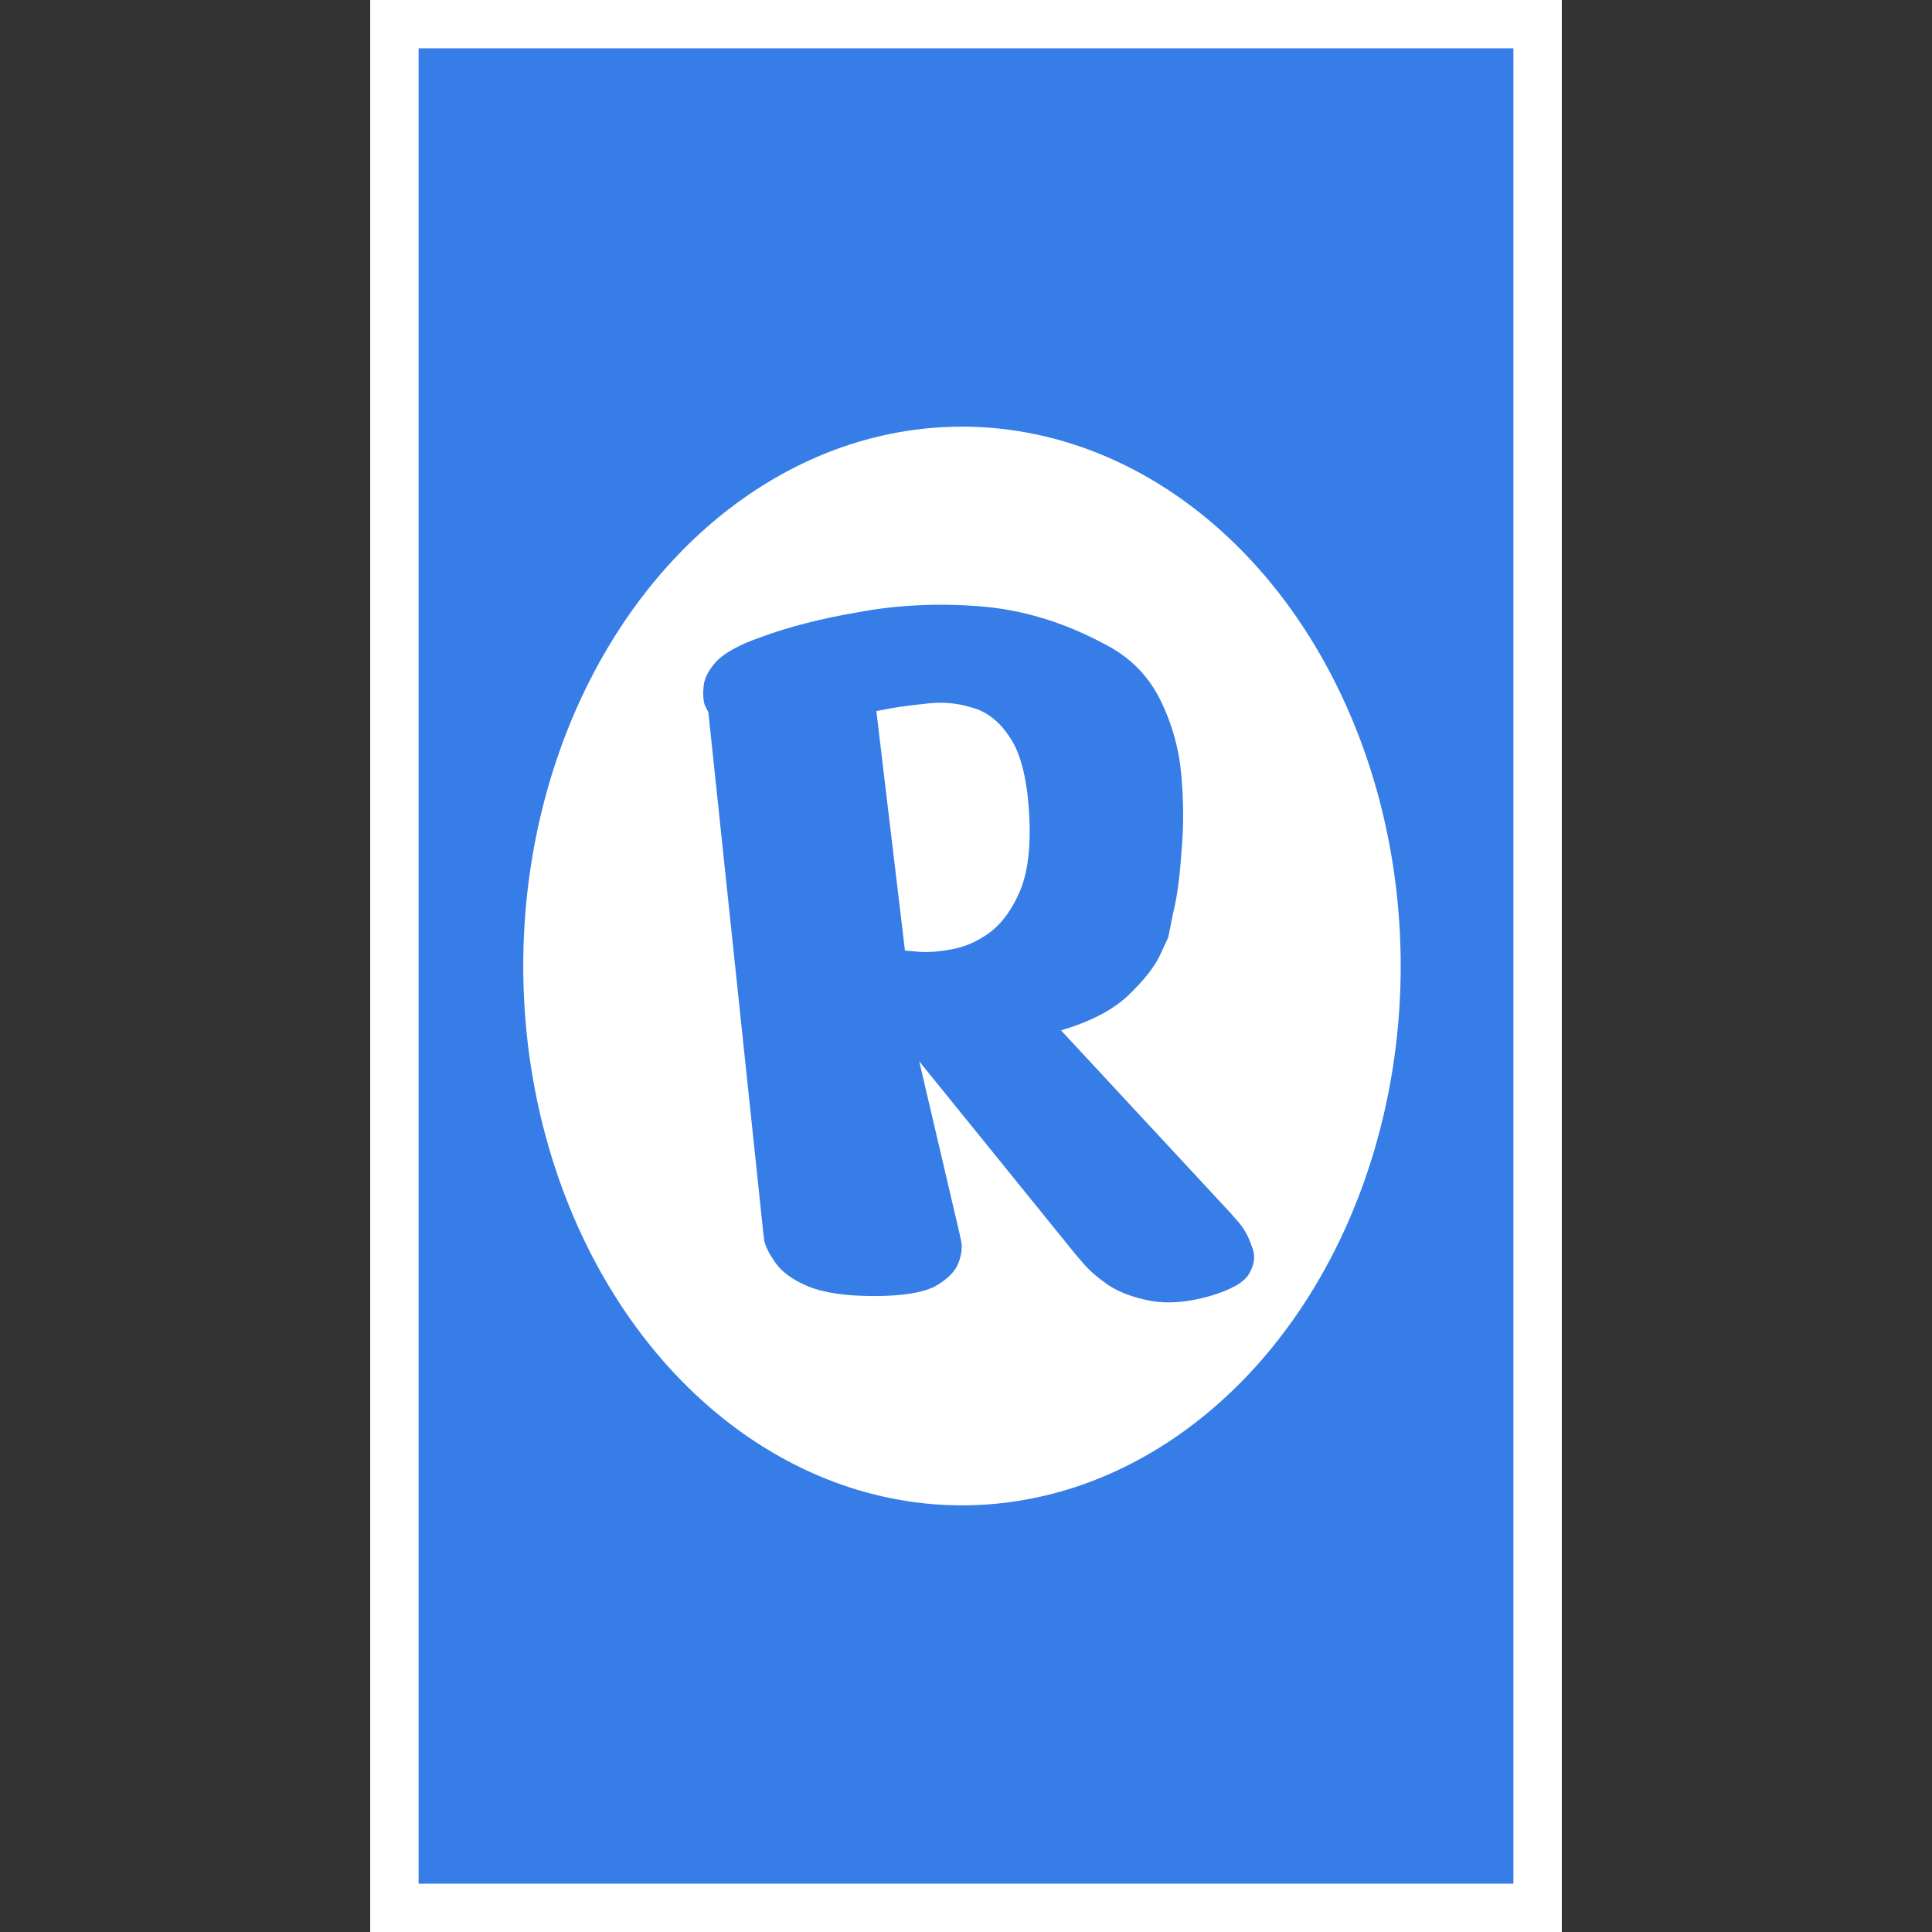 <svg width="240" height="240" viewBox="0 0 240 240" fill="none" xmlns="http://www.w3.org/2000/svg">
<rect x="0" y="0" width="240" height="240" fill="#333333" stroke="none"/>
<rect x="46" width="148" height="240" fill="white"/>
<rect x="46" width="148" height="240" fill="white"/>
<rect x="52" y="6" width="136" height="228" fill="#367DE7"/>
<ellipse cx="119.5" cy="120" rx="54.5" ry="67" fill="white"/>
<path d="M94.804 153.008L87.996 88.48C87.996 88.48 87.848 88.184 87.552 87.592C87.355 87 87.305 86.211 87.404 85.224C87.503 84.237 88.045 83.201 89.032 82.116C90.117 81.031 91.943 80.044 94.508 79.156C97.961 77.873 102.007 76.837 106.644 76.048C111.38 75.16 116.363 74.913 121.592 75.308C126.92 75.703 132.149 77.281 137.28 80.044C140.339 81.623 142.608 83.892 144.088 86.852C145.568 89.812 146.456 92.969 146.752 96.324C147.048 99.679 147.048 102.885 146.752 105.944C146.555 109.003 146.209 111.519 145.716 113.492C145.321 115.465 145.124 116.452 145.124 116.452C145.124 116.452 144.779 117.192 144.088 118.672C143.397 120.152 142.065 121.829 140.092 123.704C138.217 125.48 135.455 126.911 131.804 127.996L152.82 150.64C152.82 150.64 153.165 151.035 153.856 151.824C154.547 152.613 155.089 153.6 155.484 154.784C155.977 155.869 155.879 157.004 155.188 158.188C154.596 159.273 152.968 160.211 150.304 161C147.541 161.789 145.075 161.987 142.904 161.592C140.832 161.197 139.105 160.556 137.724 159.668C136.441 158.78 135.455 157.941 134.764 157.152C134.073 156.363 133.728 155.968 133.728 155.968L114.192 131.844L119.076 152.712C119.076 152.712 119.175 153.156 119.372 154.044C119.569 154.833 119.471 155.771 119.076 156.856C118.681 157.941 117.695 158.928 116.116 159.816C114.537 160.605 112.021 161 108.568 161C105.115 161 102.401 160.605 100.428 159.816C98.553 159.027 97.221 158.089 96.432 157.004C95.643 155.919 95.149 154.981 94.952 154.192C94.853 153.403 94.804 153.008 94.804 153.008ZM108.864 88.332L112.416 118.08C112.416 118.08 112.959 118.129 114.044 118.228C115.228 118.327 116.609 118.228 118.188 117.932C119.865 117.636 121.444 116.945 122.924 115.86C124.503 114.676 125.785 112.9 126.772 110.532C127.759 108.065 128.104 104.711 127.808 100.468C127.512 96.423 126.723 93.463 125.44 91.588C124.157 89.615 122.579 88.381 120.704 87.888C118.829 87.296 116.856 87.148 114.784 87.444C112.712 87.641 110.739 87.937 108.864 88.332Z" fill="#367DE7"/>
</svg>
